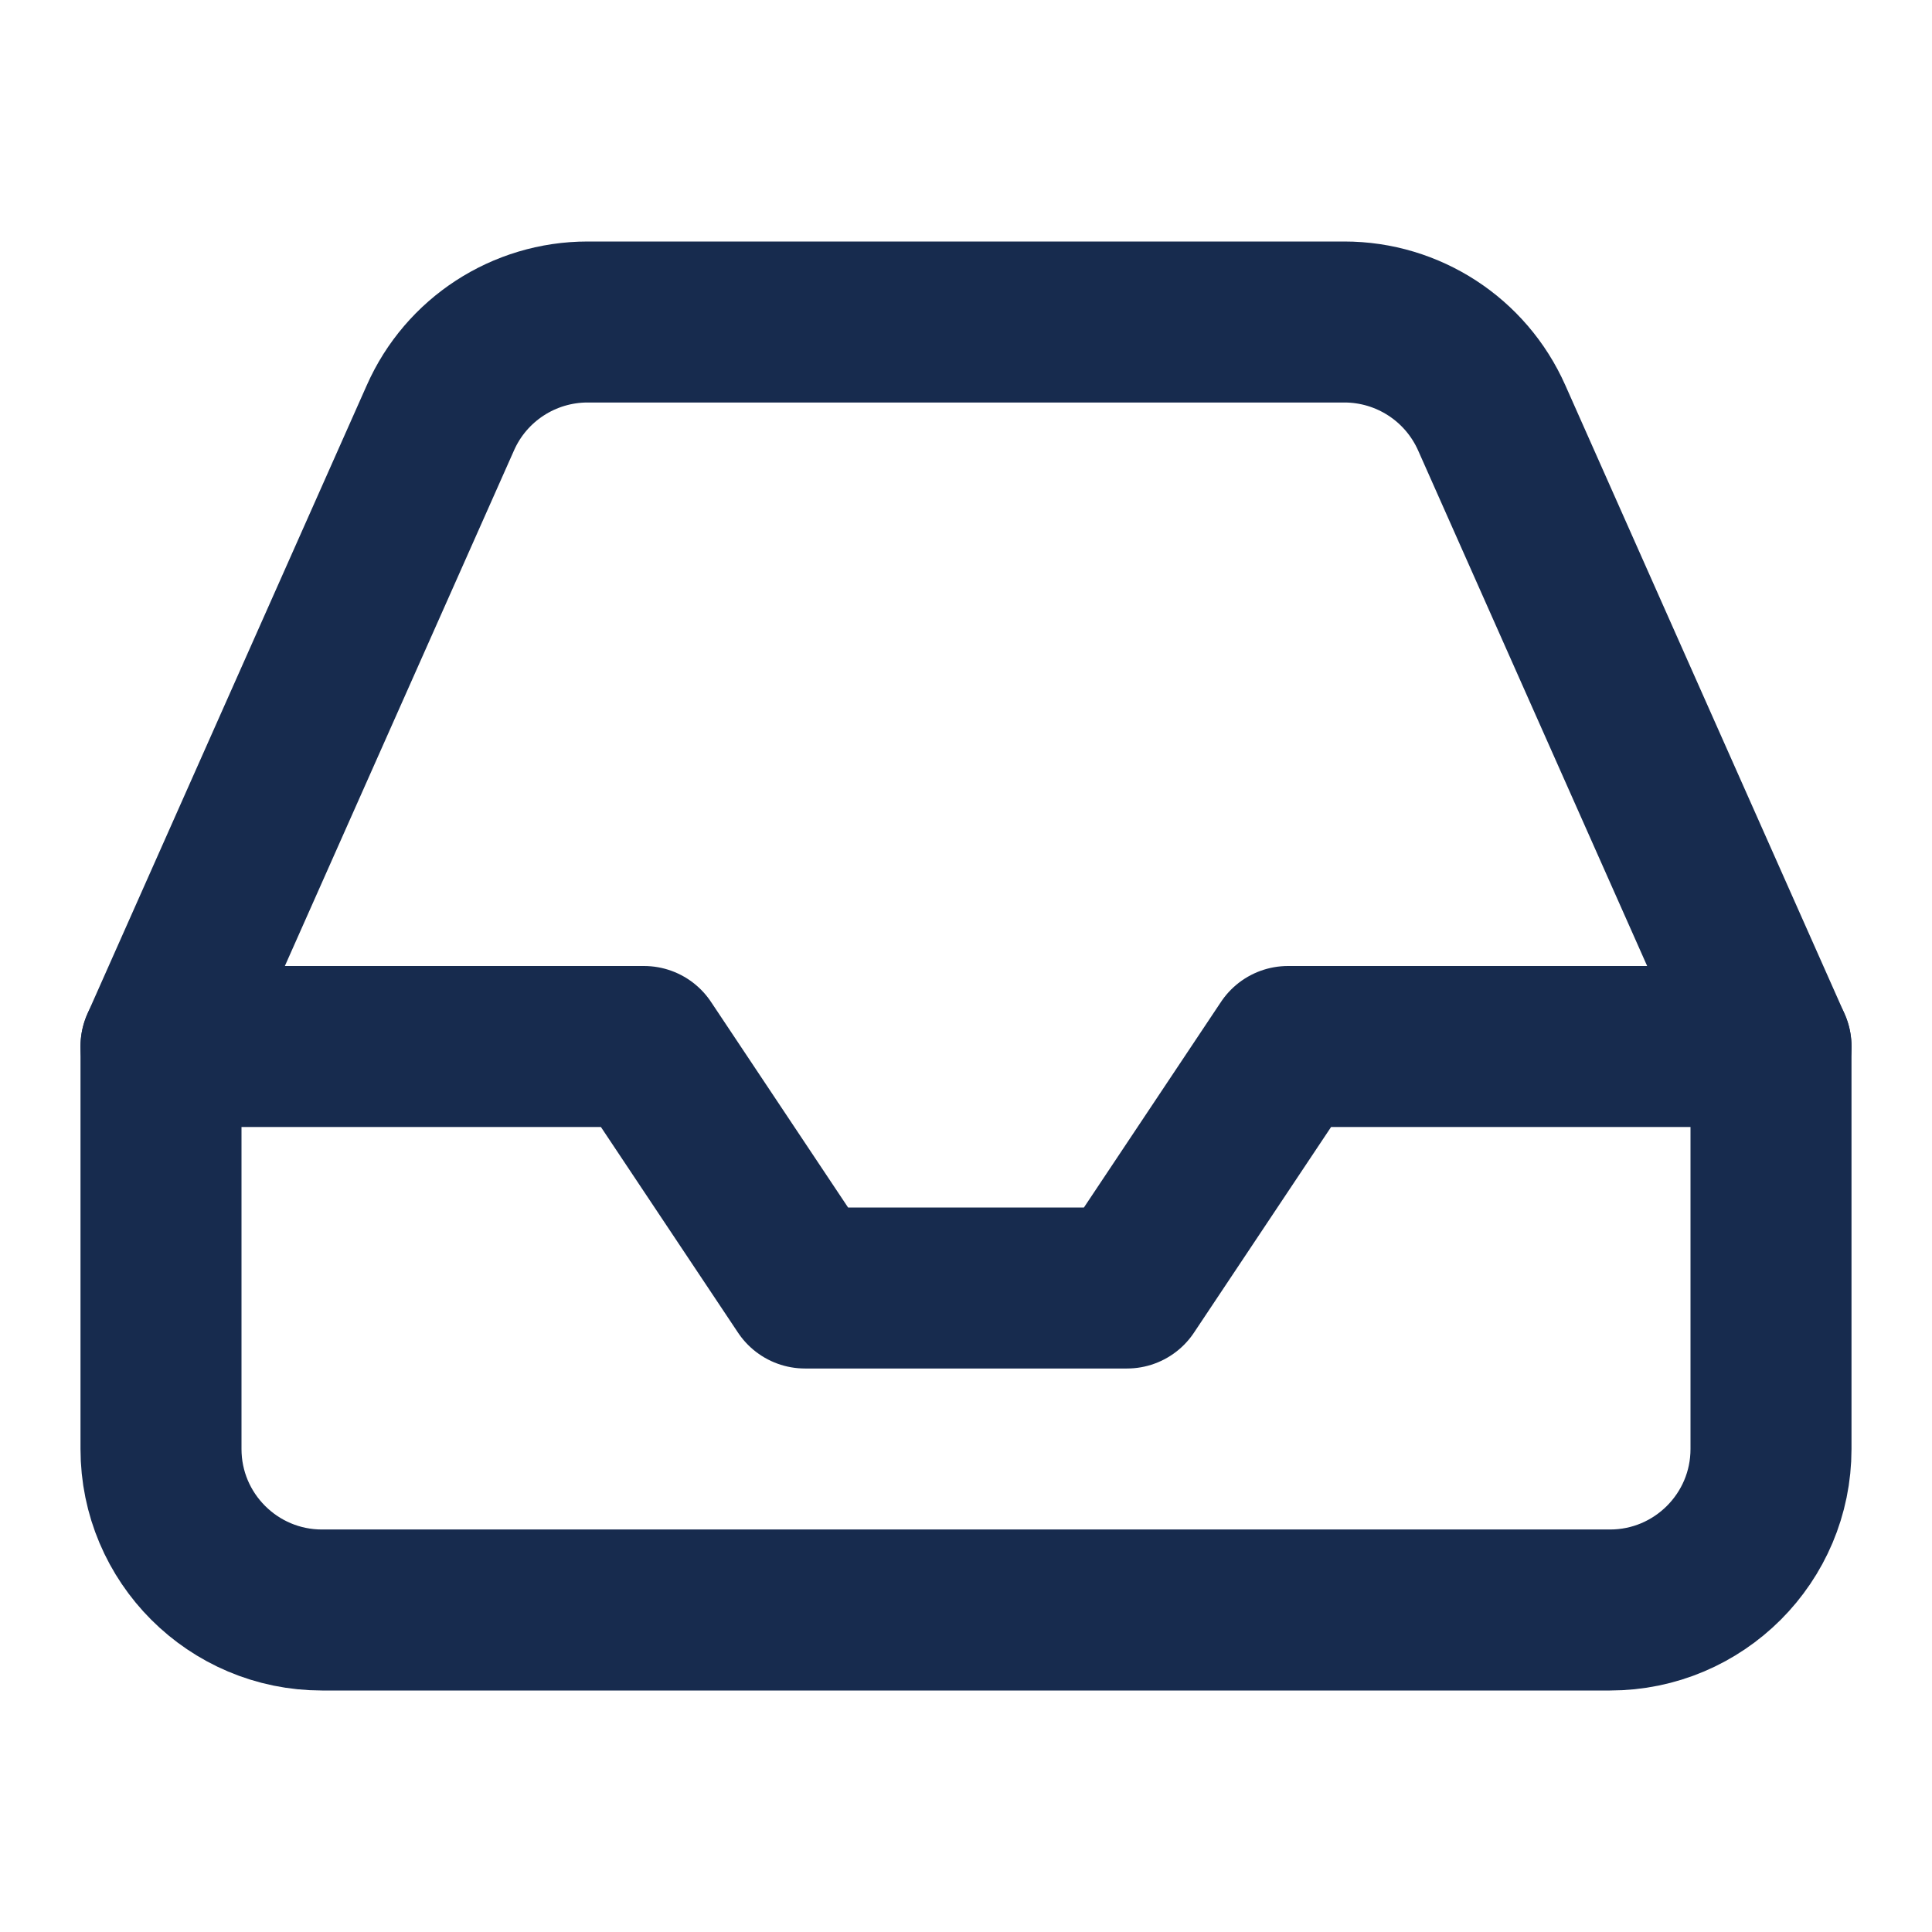<svg width="18" height="18" viewBox="0 0 18 18" fill="none" xmlns="http://www.w3.org/2000/svg">
<path d="M16.5 9.75H12L10.5 12H7.5L6 9.75H1.5" stroke="#172B4E" stroke-width="1.5" stroke-linecap="round" stroke-linejoin="round"/>
<path fill-rule="evenodd" clip-rule="evenodd" d="M4.103 3.893L1.5 9.75V13.5C1.5 14.328 2.172 15 3 15H15C15.828 15 16.5 14.328 16.5 13.5V9.75L13.898 3.893C13.657 3.35 13.119 3 12.525 3H5.475C4.881 3 4.343 3.35 4.103 3.893Z" stroke="#172B4E" stroke-width="1.5" stroke-linecap="round" stroke-linejoin="round"/>
</svg>
